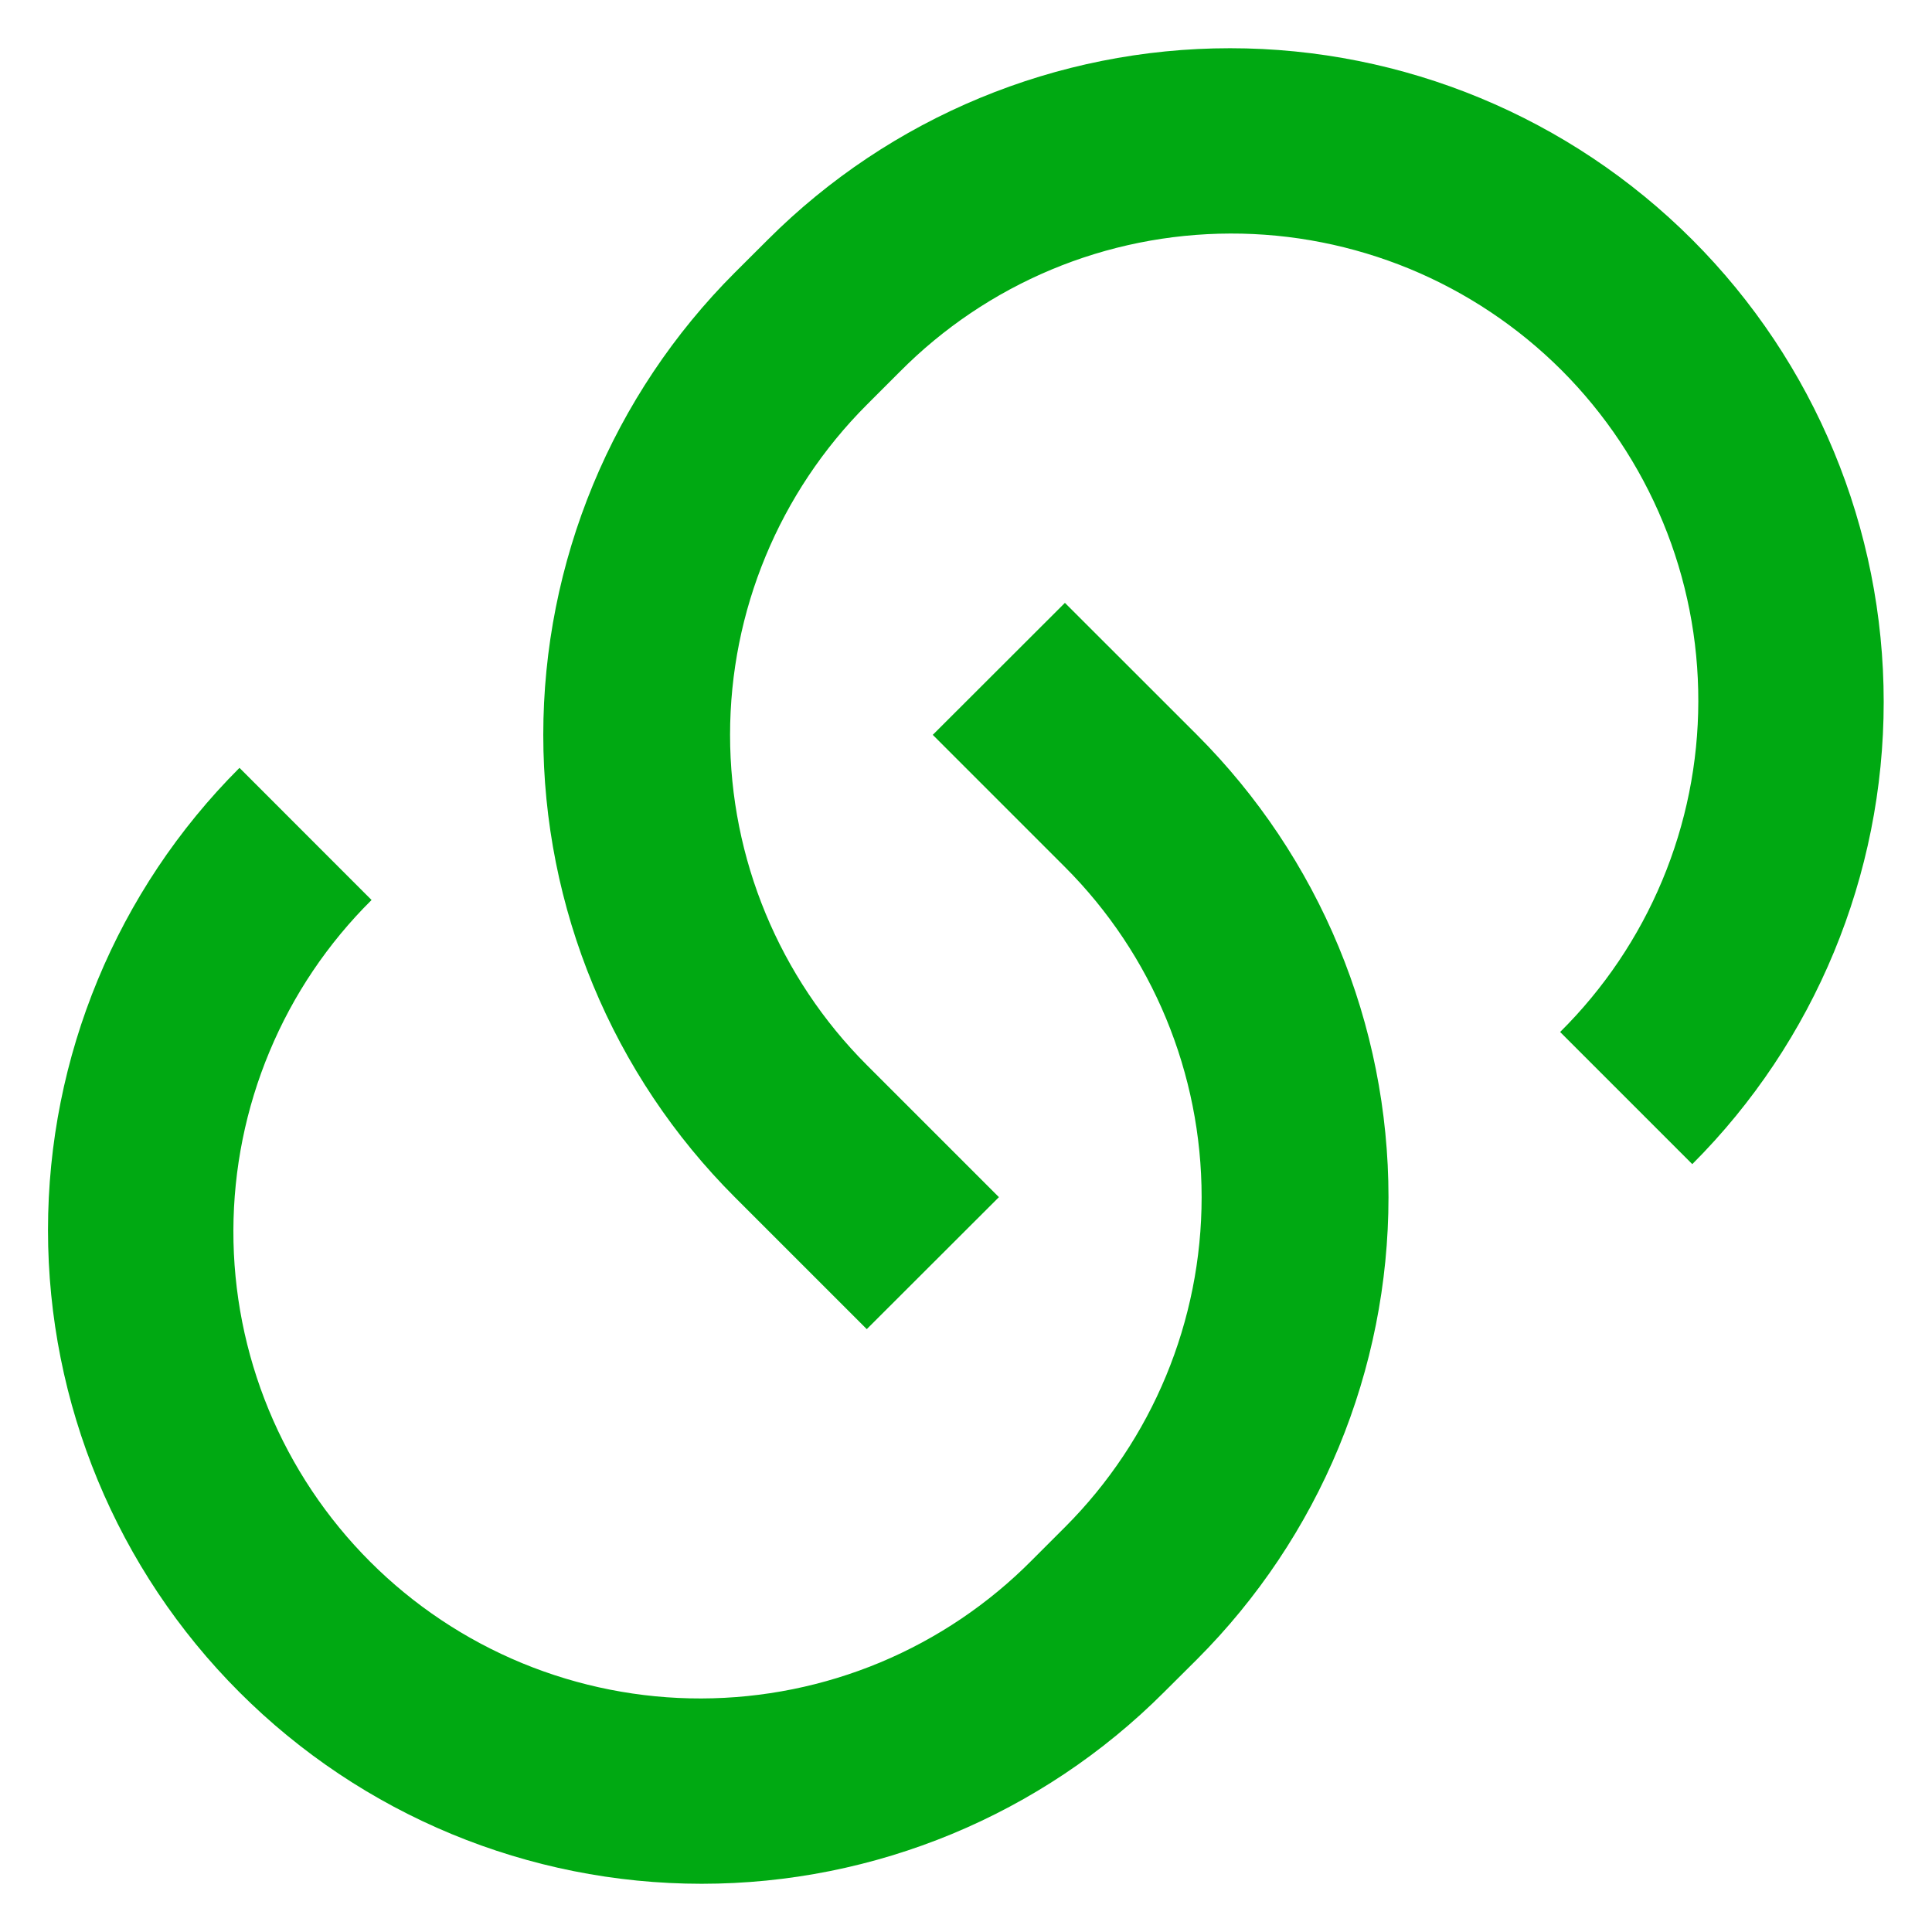 <svg width="25" height="25" viewBox="0 0 25 25" fill="none" xmlns="http://www.w3.org/2000/svg">
<path d="M13.779 7.8L15.489 9.509C16.274 10.295 16.898 11.227 17.323 12.254C17.748 13.28 17.967 14.38 17.967 15.491C17.967 16.601 17.748 17.701 17.323 18.728C16.898 19.754 16.274 20.686 15.489 21.472L15.061 21.898C13.475 23.485 11.323 24.376 9.08 24.376C6.836 24.376 4.685 23.485 3.099 21.898C1.512 20.312 0.621 18.16 0.621 15.917C0.621 13.674 1.512 11.522 3.099 9.936L4.808 11.646C4.243 12.206 3.794 12.872 3.488 13.606C3.181 14.34 3.022 15.128 3.02 15.923C3.018 16.719 3.174 17.507 3.477 18.242C3.781 18.978 4.227 19.646 4.79 20.209C5.352 20.771 6.02 21.217 6.756 21.521C7.491 21.824 8.279 21.98 9.075 21.978C9.871 21.976 10.658 21.817 11.392 21.511C12.126 21.204 12.792 20.755 13.352 20.19L13.78 19.762C14.913 18.629 15.549 17.093 15.549 15.491C15.549 13.889 14.913 12.352 13.78 11.219L12.07 9.509L13.78 7.801L13.779 7.8ZM21.897 15.063L20.188 13.354C20.753 12.794 21.202 12.128 21.509 11.394C21.816 10.66 21.975 9.872 21.976 9.077C21.978 8.281 21.823 7.493 21.519 6.758C21.215 6.022 20.769 5.354 20.207 4.791C19.644 4.229 18.976 3.783 18.241 3.479C17.505 3.176 16.717 3.02 15.921 3.022C15.126 3.024 14.338 3.182 13.604 3.489C12.87 3.796 12.204 4.245 11.644 4.81L11.216 5.238C10.084 6.371 9.447 7.907 9.447 9.509C9.447 11.111 10.084 12.648 11.216 13.781L12.926 15.491L11.216 17.199L9.508 15.491C8.722 14.705 8.099 13.773 7.674 12.746C7.249 11.72 7.03 10.62 7.03 9.509C7.03 8.398 7.249 7.299 7.674 6.272C8.099 5.246 8.722 4.314 9.508 3.528L9.935 3.102C11.522 1.515 13.673 0.624 15.917 0.624C18.16 0.624 20.311 1.515 21.898 3.102C23.484 4.688 24.375 6.839 24.375 9.083C24.375 11.326 23.484 13.478 21.898 15.064L21.897 15.063Z" fill="#00A912"/>
</svg>
